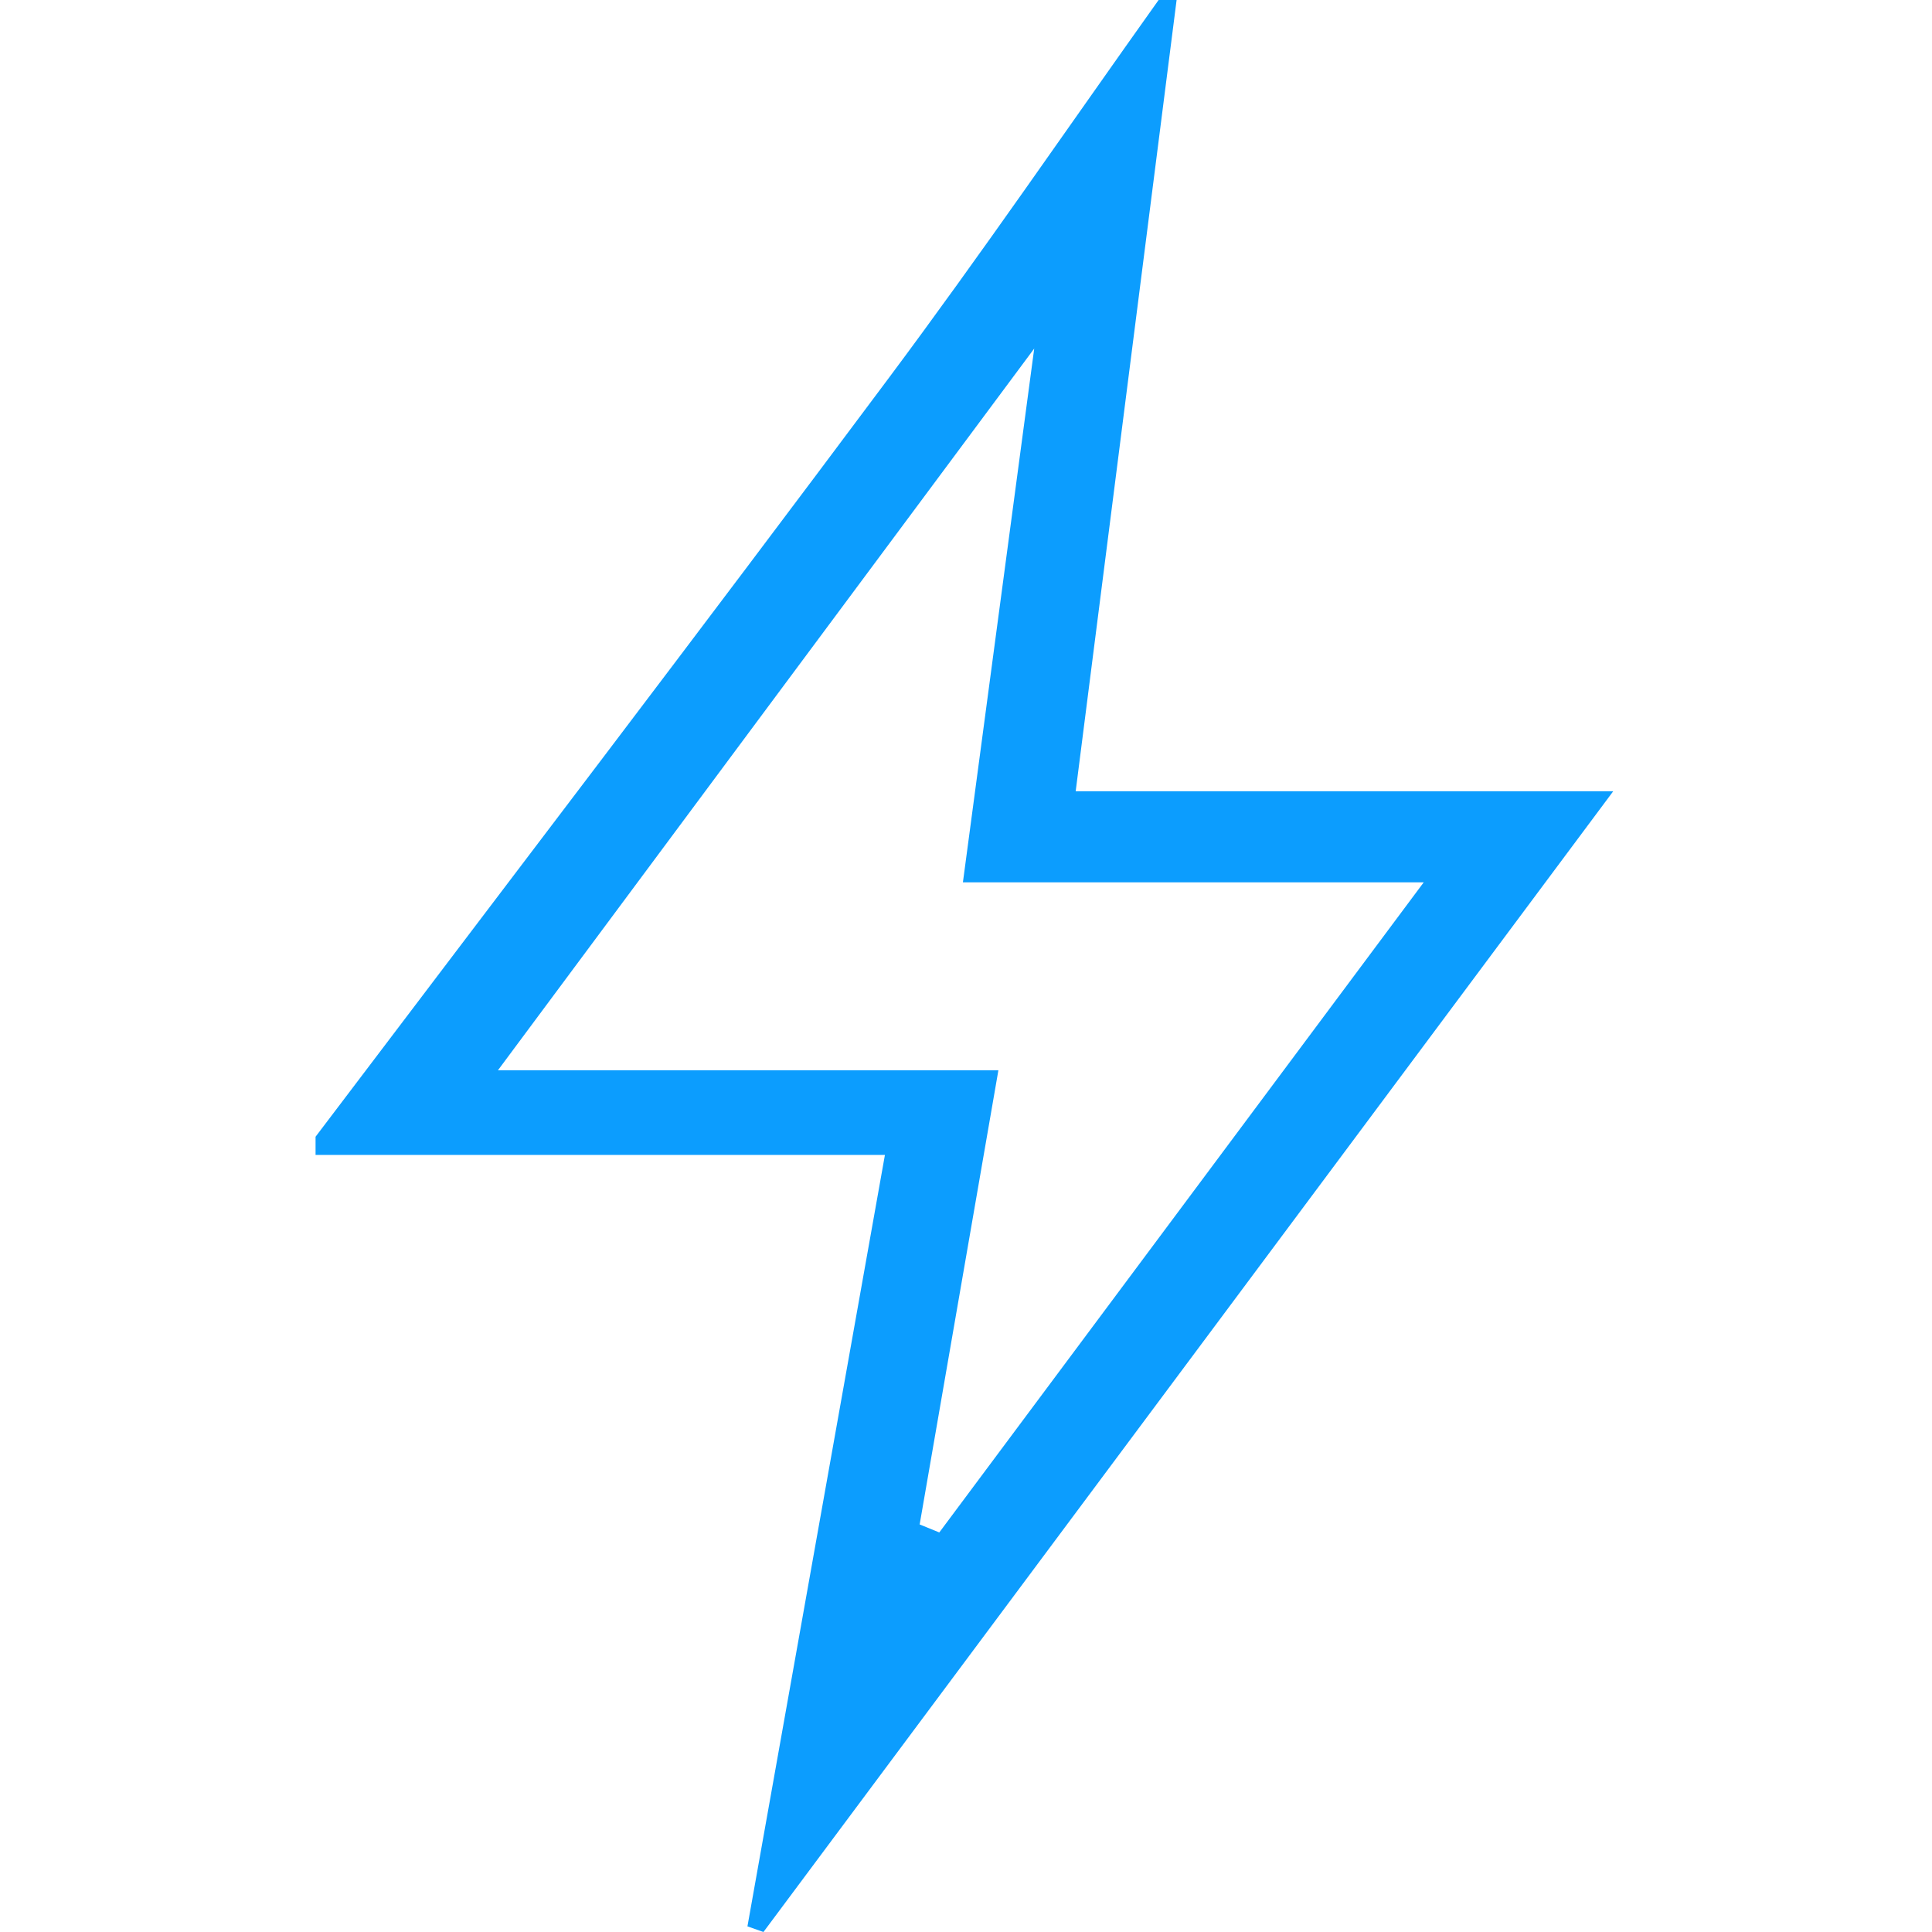 <svg width="500" height="500" viewBox="0 0 500 500" fill="none" xmlns="http://www.w3.org/2000/svg">
<path d="M81.667 294.184C131.176 228.768 180.967 163.588 230.006 97.841C253.96 65.746 276.597 32.661 299.846 0C301.399 0 302.952 0 304.505 0C295.893 67.631 287.233 135.31 278.386 204.779H417.5C342.201 305.872 269.867 402.96 197.58 500C196.216 499.529 194.804 499.01 193.439 498.539C205.157 432.887 216.829 367.235 229.018 298.897H81.667C81.667 297.342 81.667 295.787 81.667 294.231V294.184ZM249.207 228.297C255.278 182.958 260.973 140.07 267.655 90.206C219.888 154.444 176.073 213.451 128.87 276.982H258.384C251.325 317.655 244.689 356.066 238.006 394.524C239.701 395.23 241.395 395.89 243.089 396.597C283.845 341.927 324.553 287.256 368.462 228.344H249.207V228.297Z" fill="#0C9DFE"/>
</svg>
